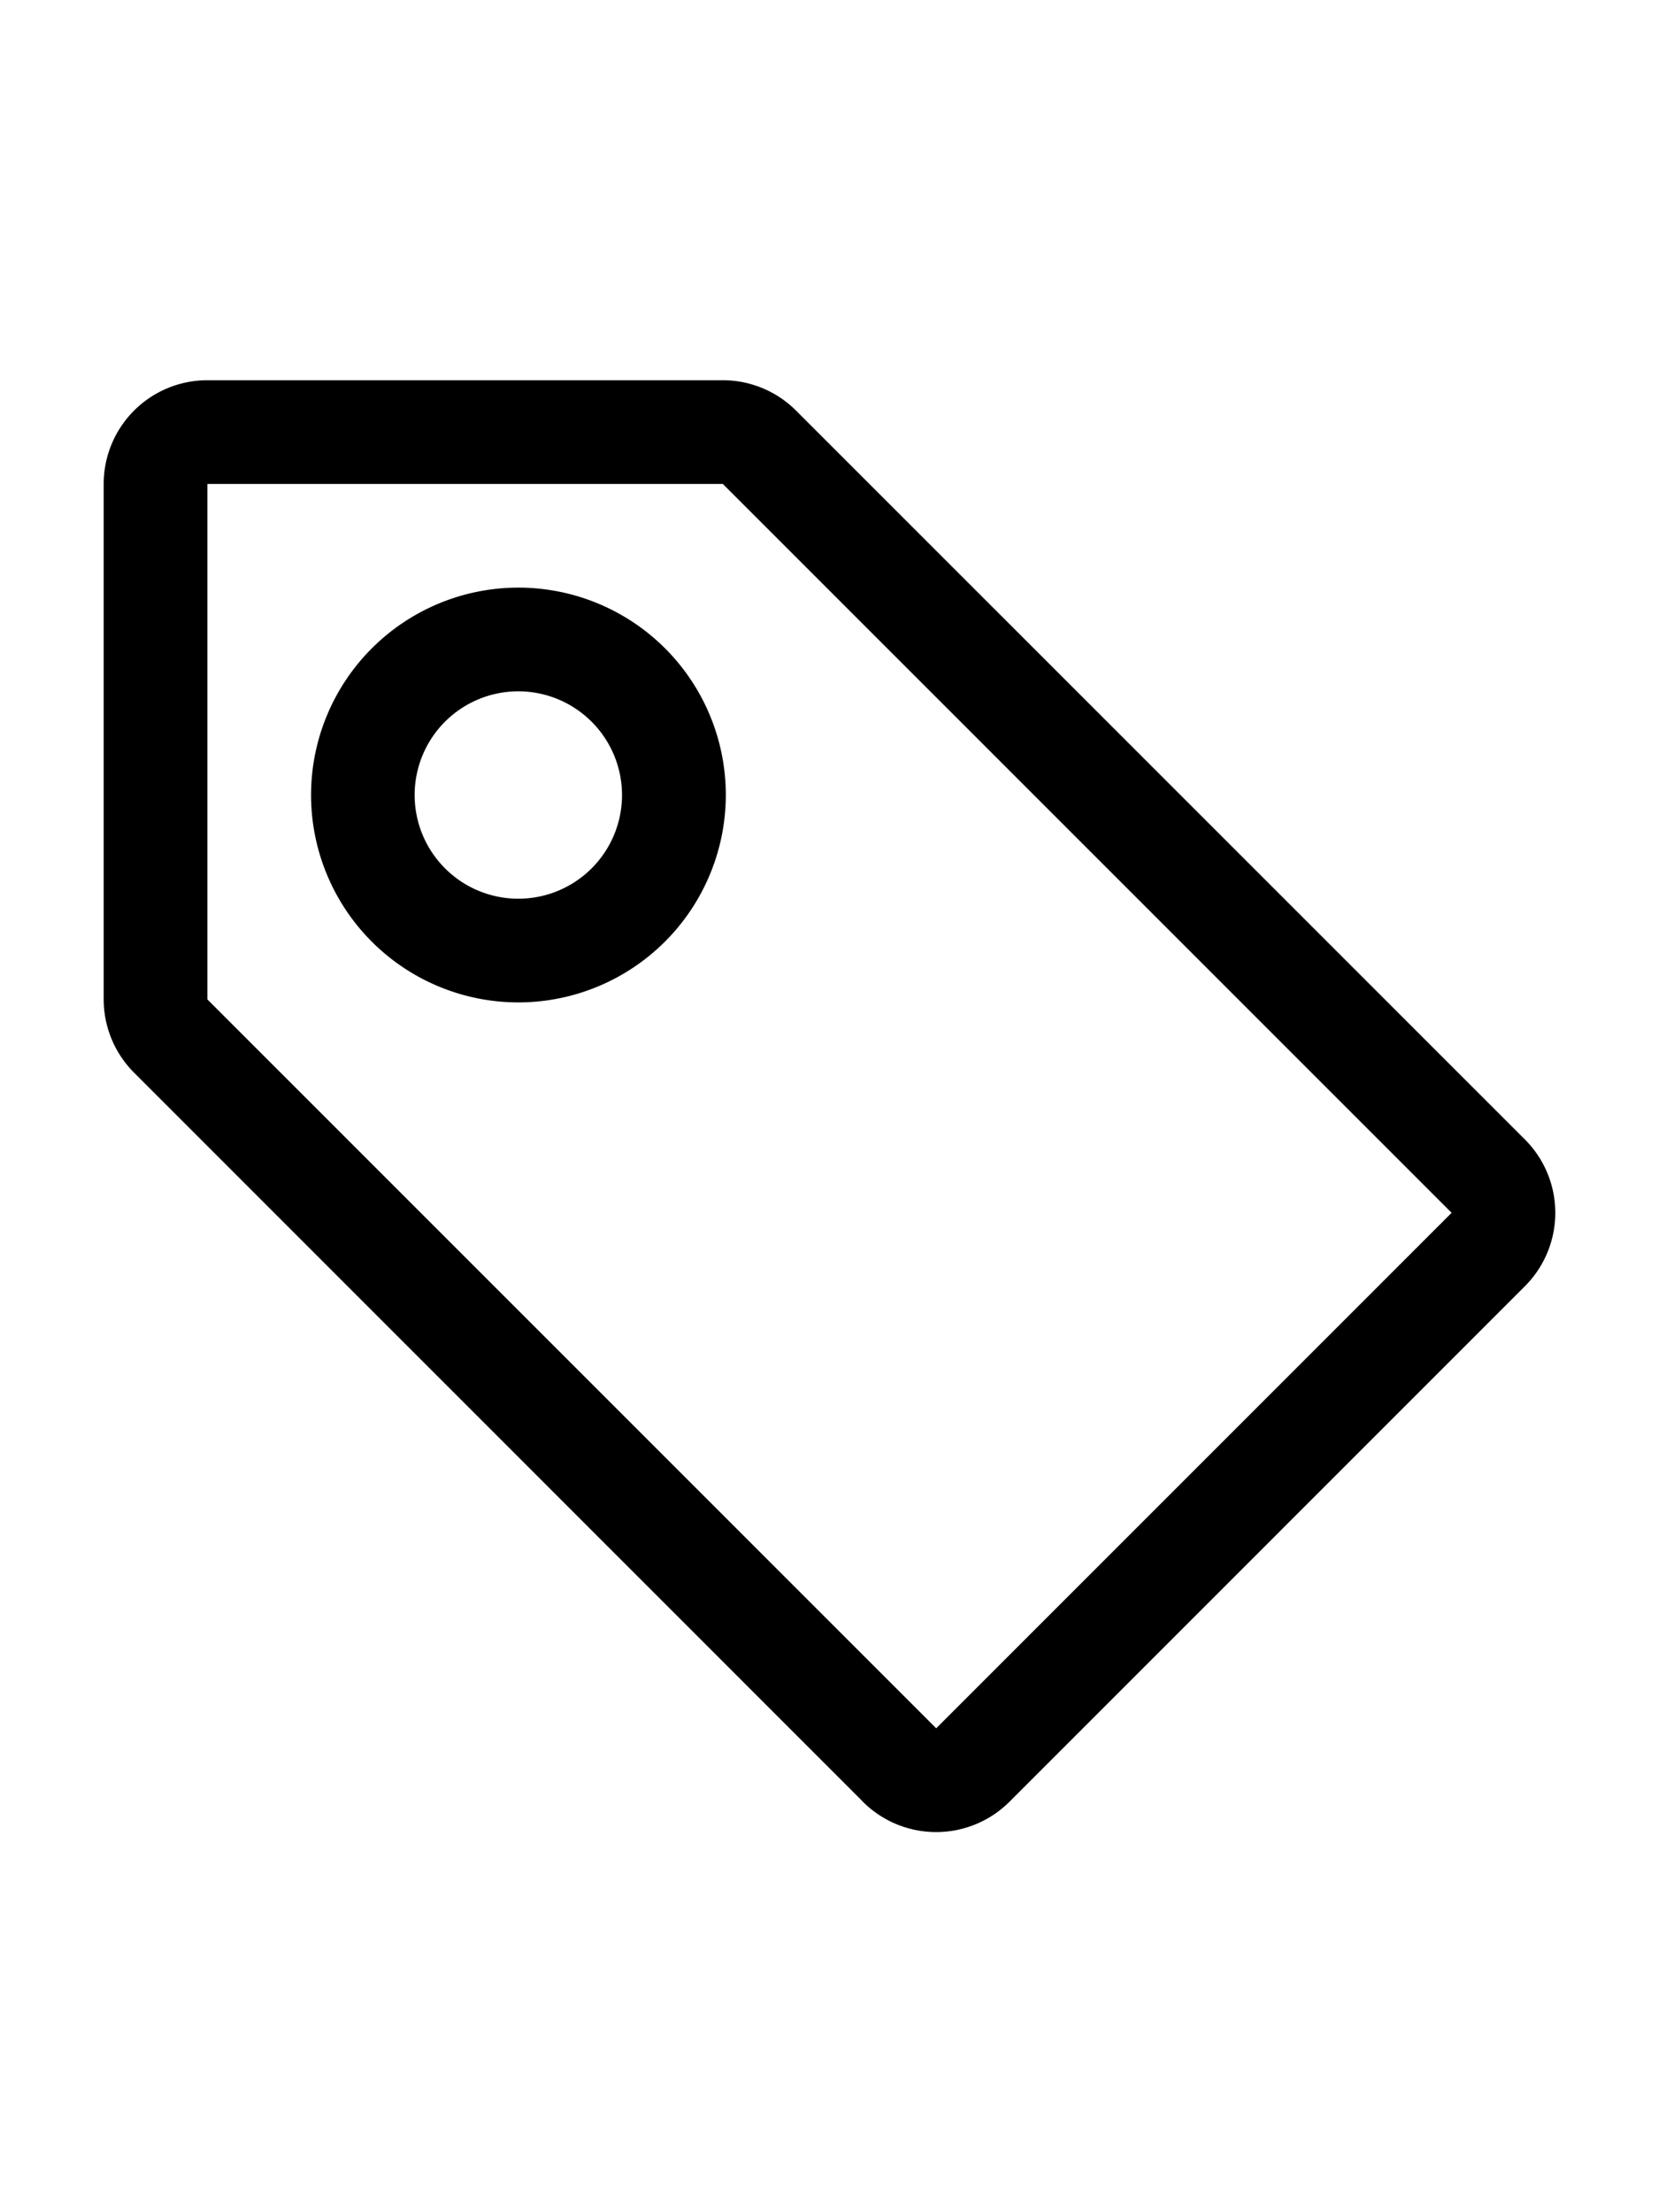 <svg class="icon" xmlns="http://www.w3.org/2000/svg" width="24" viewBox="0 0 32 32">
  <path d="M10,14a4,4,0,1,1,4-4A4.005,4.005,0,0,1,10,14Zm0-6a2,2,0,1,0,1.998,2.004A2.002,2.002,0,0,0,10,8Z" transform="translate(0 0)"/>
  <path d="M16.644,29.415,2.586,15.355A2,2,0,0,1,2,13.941V4A2,2,0,0,1,4,2h9.941a2,2,0,0,1,1.414.586L29.414,16.644a2.001,2.001,0,0,1,0,2.829l-9.942,9.943a2.001,2.001,0,0,1-2.829,0ZM4,4v9.942L18.058,28,28,18.058,13.942,4Z" transform="translate(0 0)"/>
</svg>
